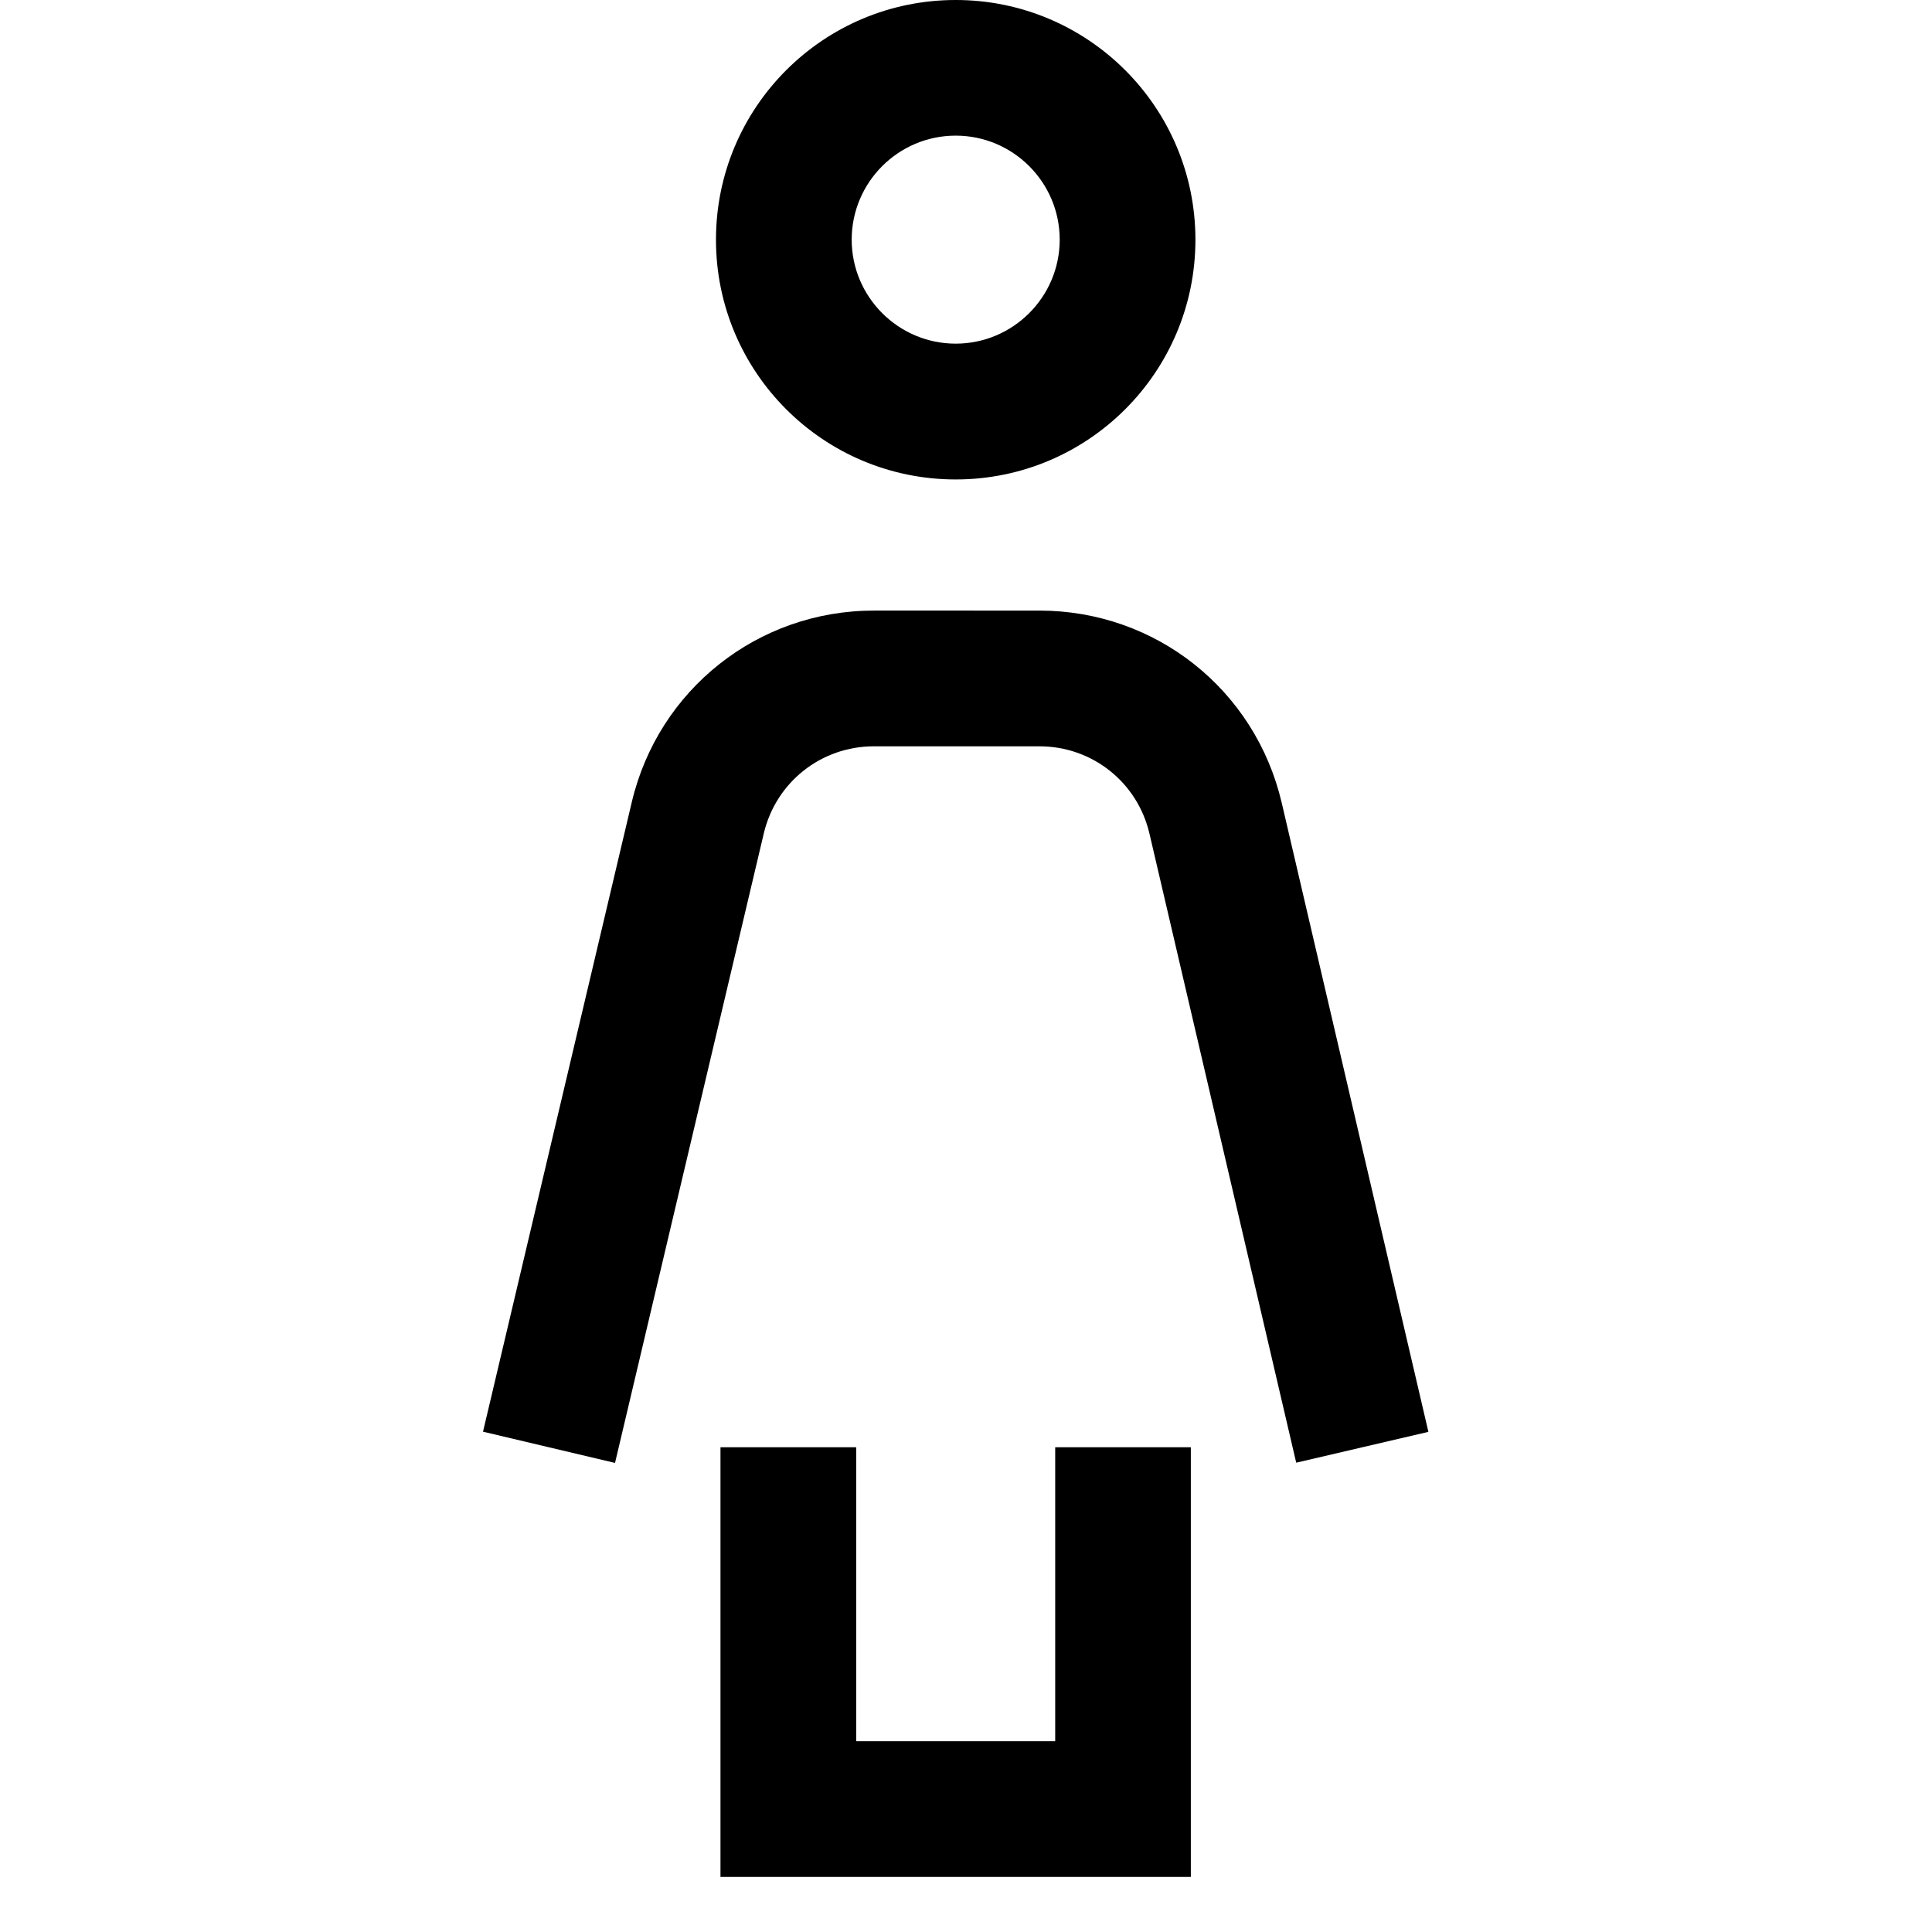 <?xml version="1.0" encoding="UTF-8"?><svg viewBox="0 0 24 24" xmlns="http://www.w3.org/2000/svg"><path d="m10.636 17.978v3.652h2.472v-3.652h1.685v5.338h-5.843v-5.338h1.685zm2.276-10.393c1.444 0 2.681 0.982 3.01 2.388l1.822 7.814-1.642 0.383-1.823-7.814c-0.149-0.639-0.711-1.085-1.367-1.085h-2.057c-0.654 0-1.216 0.445-1.367 1.082l-1.848 7.82-1.64-0.388 1.848-7.82c0.331-1.401 1.568-2.38 3.007-2.38zm-1.04-7.585c1.645 0 2.978 1.333 2.978 2.978 0 1.645-1.333 2.978-2.978 2.978s-2.978-1.333-2.978-2.978c0-1.645 1.333-2.978 2.978-2.978zm0 1.685c-0.713 0-1.292 0.58-1.292 1.292 0 0.712 0.58 1.292 1.292 1.292 0.712 0 1.292-0.58 1.292-1.292 0-0.713-0.58-1.292-1.292-1.292z"/></svg>